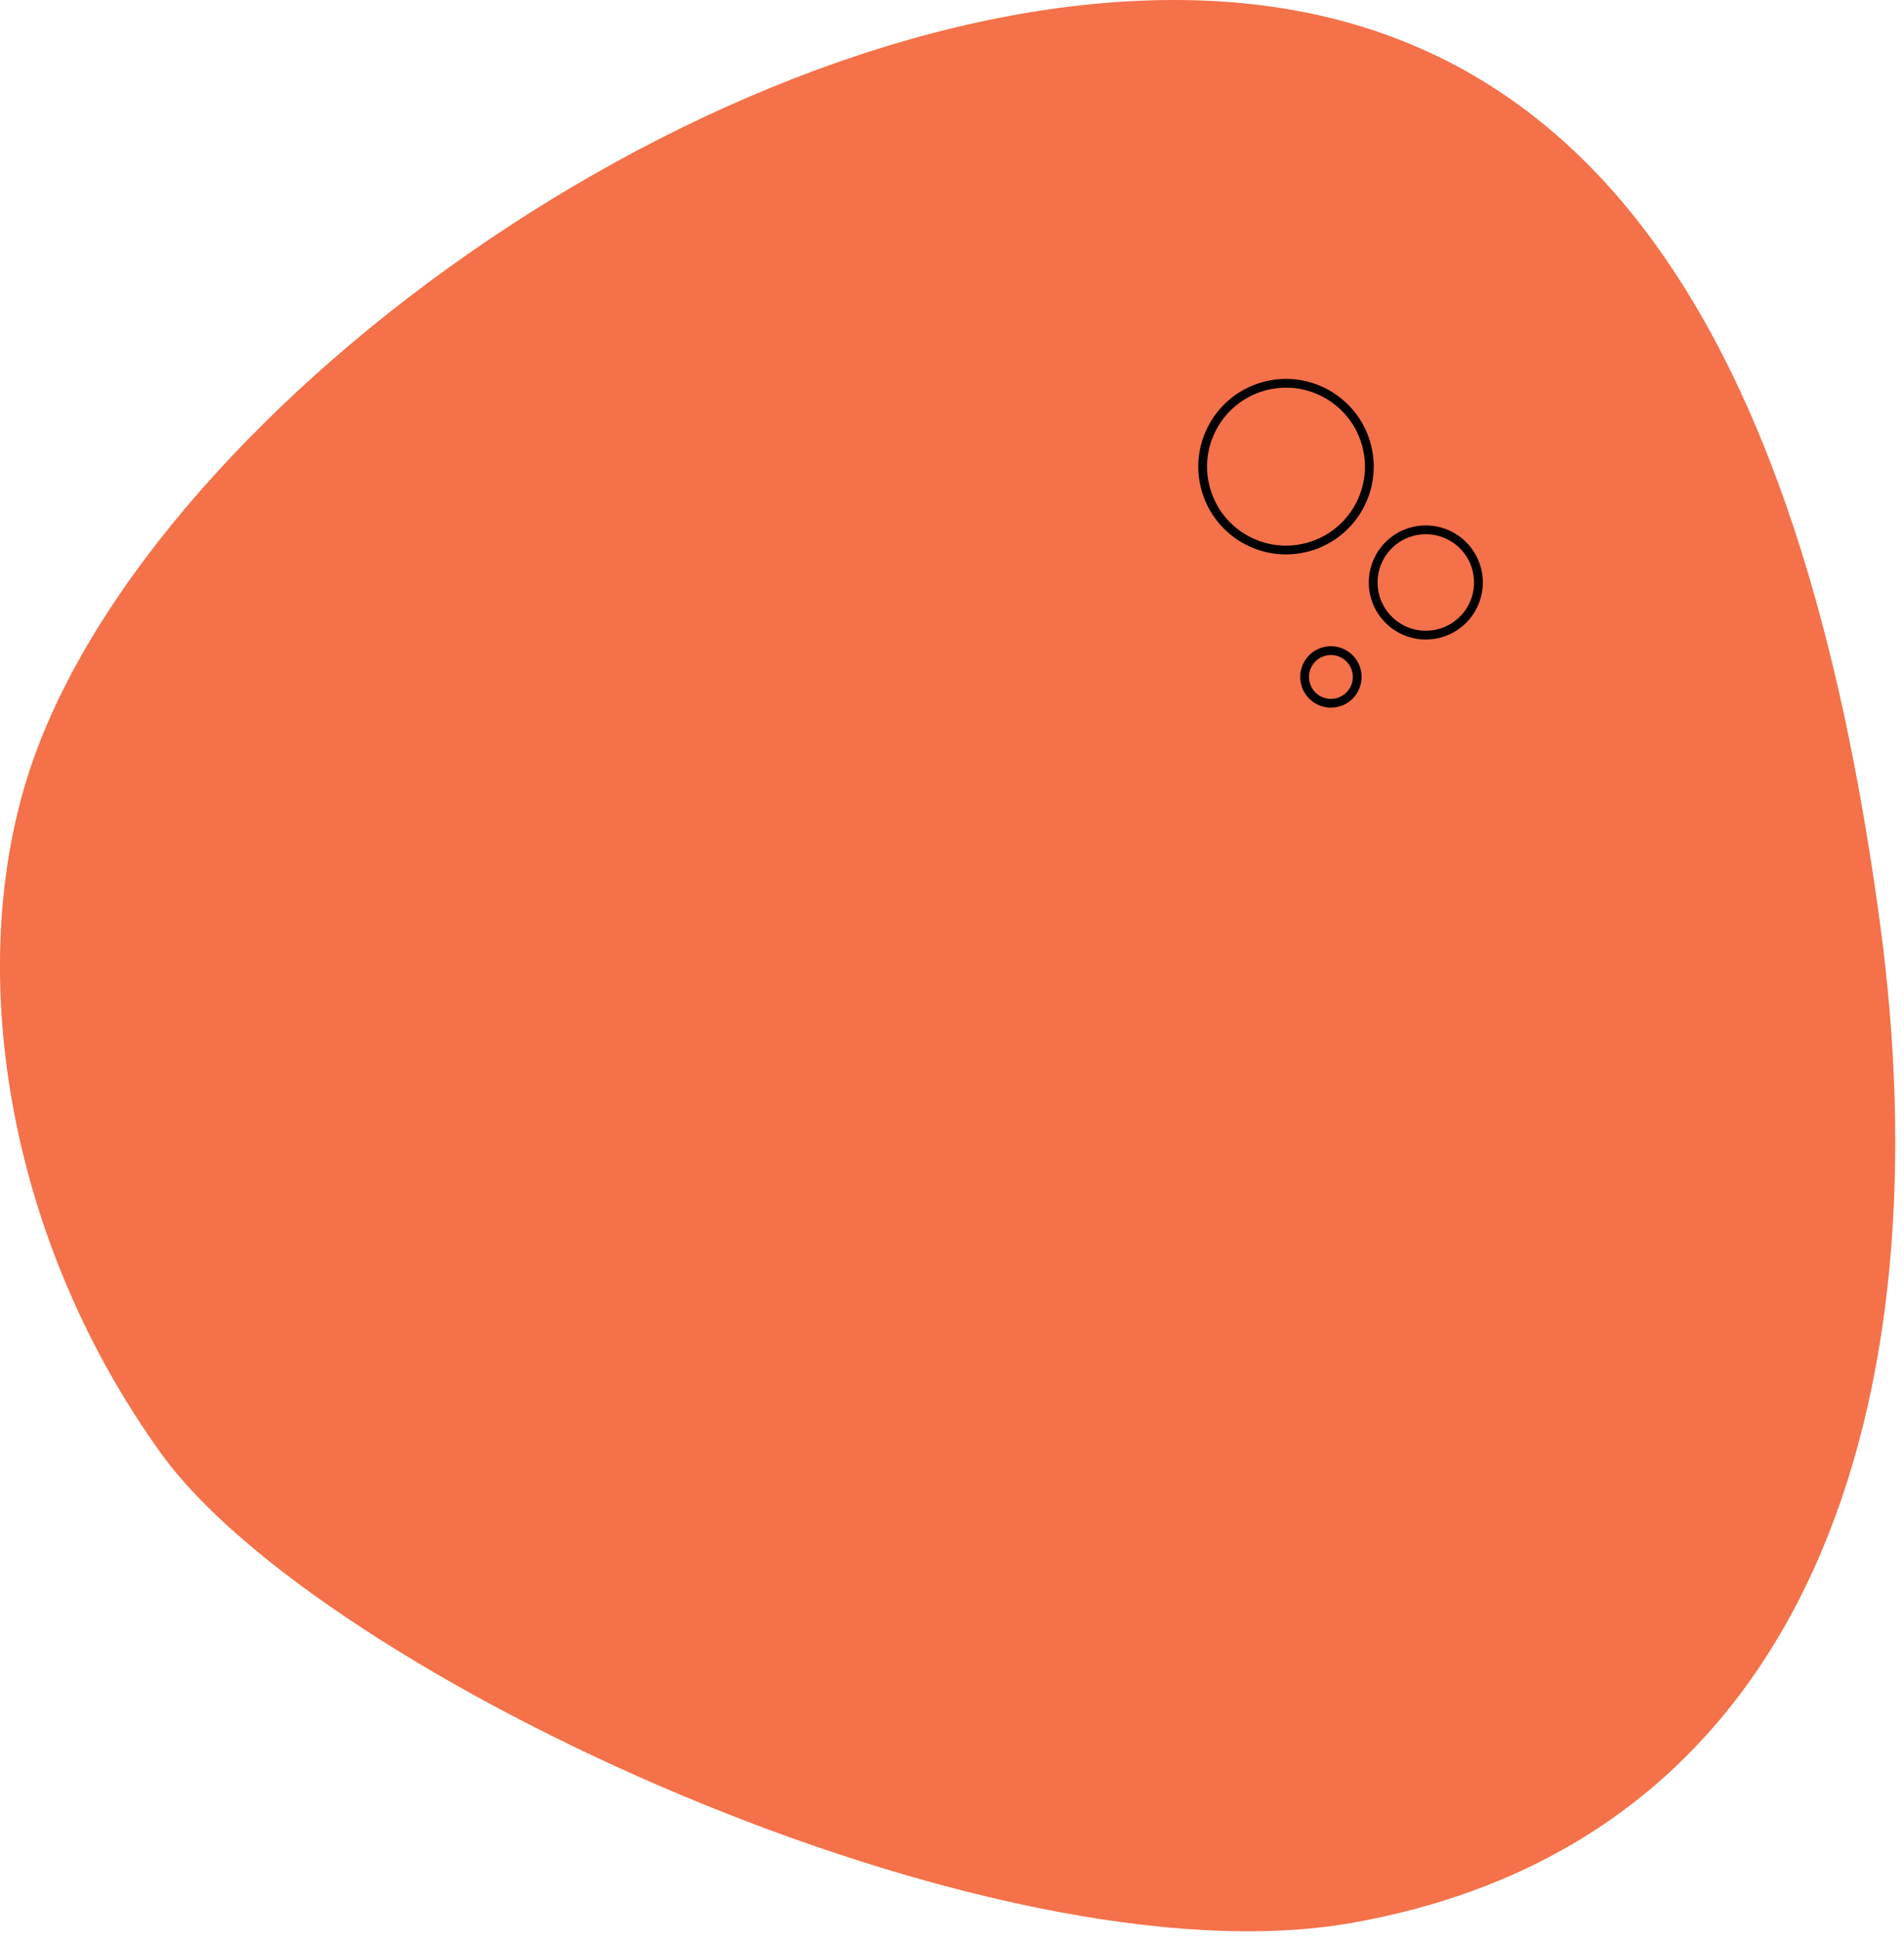 <?xml version="1.0" encoding="UTF-8" standalone="no"?>
<!DOCTYPE svg PUBLIC "-//W3C//DTD SVG 1.1//EN" "http://www.w3.org/Graphics/SVG/1.1/DTD/svg11.dtd">
<svg width="100%" height="100%" viewBox="0 0 217 221" version="1.1" xmlns="http://www.w3.org/2000/svg" xmlns:xlink="http://www.w3.org/1999/xlink" xml:space="preserve" xmlns:serif="http://www.serif.com/" style="fill-rule:evenodd;clip-rule:evenodd;">
    <g transform="matrix(1,0,0,1,-1005,-142)">
        <path d="M1139.83,142.006C1085.84,141.393 1020.21,190.183 1007.9,231.253C1001.17,253.694 1006.07,283.568 1023.36,307.566C1041.47,332.716 1117.99,368.351 1159.16,361.028C1212.02,351.625 1226.49,300.761 1219.27,247.205C1211.45,189.196 1191.24,142.589 1139.83,142.006Z" style="fill:rgb(244,113,73);"/>
        <clipPath id="_clip1">
            <path d="M1139.83,142.006C1085.84,141.393 1020.21,190.183 1007.9,231.253C1001.17,253.694 1006.07,283.568 1023.36,307.566C1041.47,332.716 1117.99,368.351 1159.16,361.028C1212.02,351.625 1226.49,300.761 1219.27,247.205C1211.45,189.196 1191.24,142.589 1139.83,142.006Z"/>
        </clipPath>
        <g clip-path="url(#_clip1)">
            <g transform="matrix(0.973,-0.229,0.229,0.973,-14.104,268.984)">
                <circle cx="1152.06" cy="195.269" r="9.5" style="fill:none;stroke:black;stroke-width:1px;"/>
            </g>
            <g transform="matrix(0.973,-0.229,0.229,0.973,-16.703,272.985)">
                <circle cx="1168" cy="208.469" r="6" style="fill:none;stroke:black;stroke-width:1px;"/>
            </g>
            <g transform="matrix(0.973,-0.229,0.229,0.973,-19.455,270.793)">
                <circle cx="1157.18" cy="219.233" r="3" style="fill:none;stroke:black;stroke-width:1px;"/>
            </g>
        </g>
    </g>
</svg>
